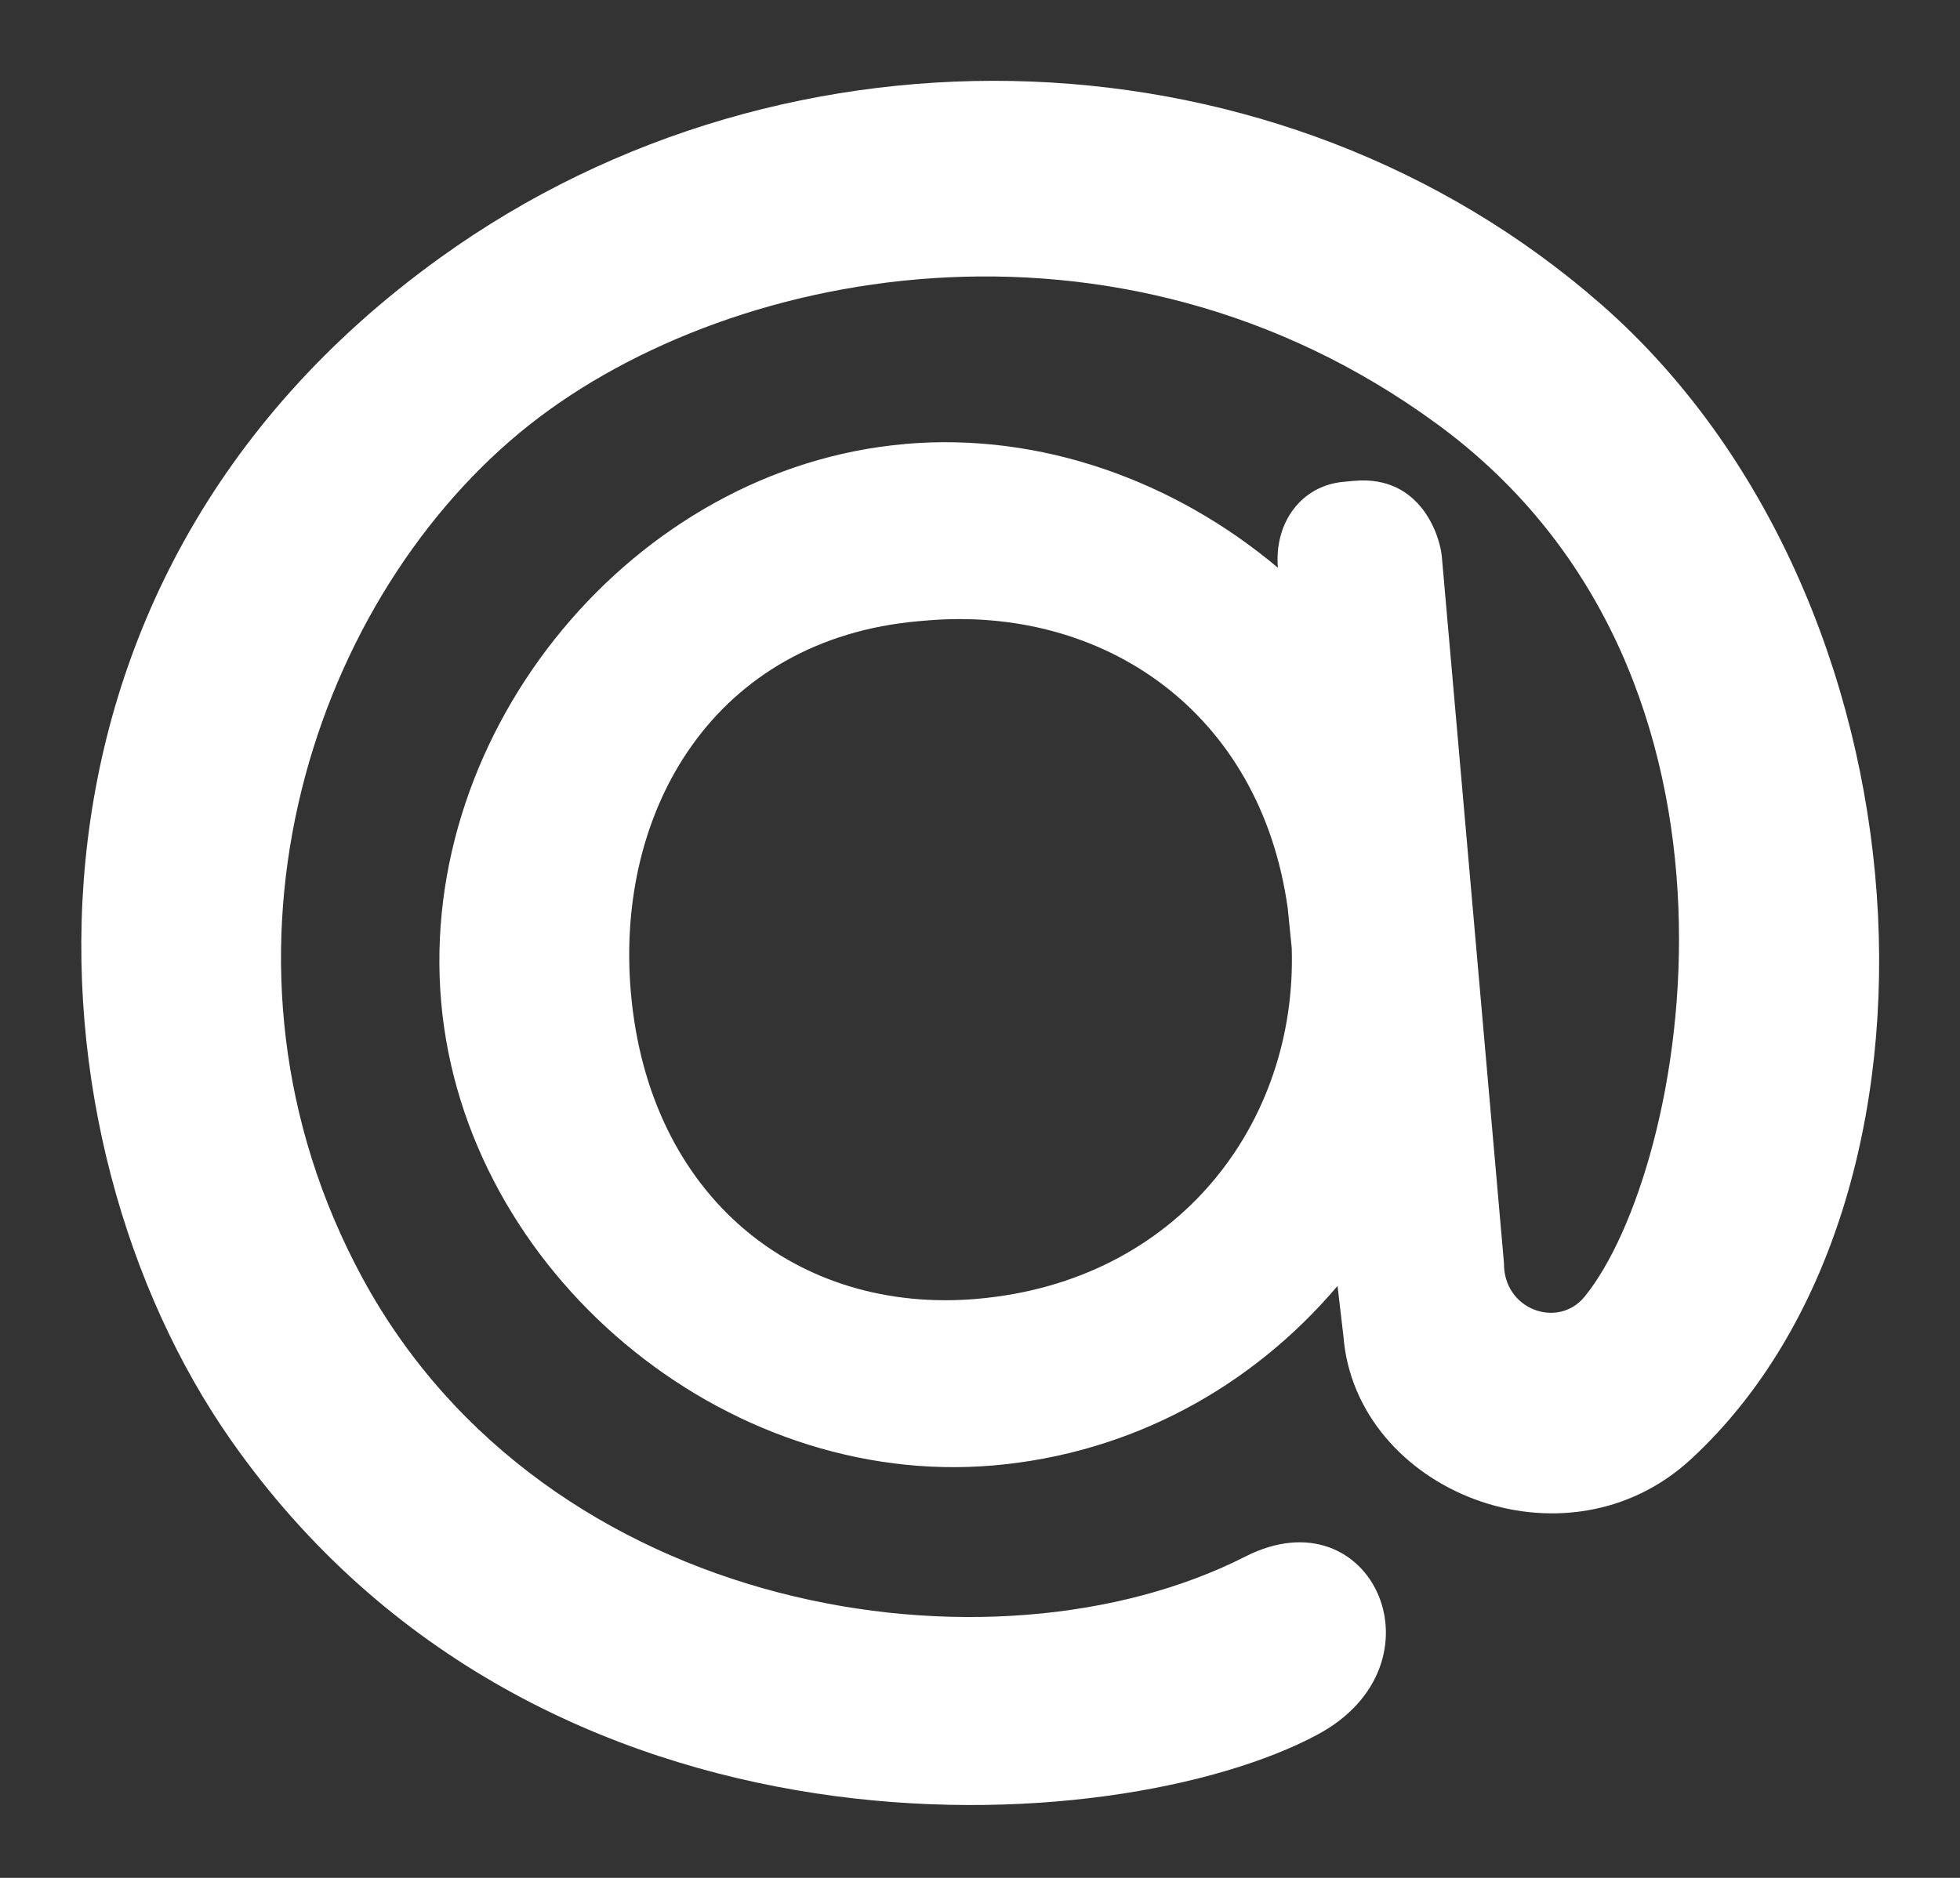 <svg width="24" height="23" viewBox="0 0 24 23" fill="none" xmlns="http://www.w3.org/2000/svg">
<rect x="0" y="0" width="24" height="23" fill="#333333" stroke="none"/>
<path d="M11.076 5.438C12.749 5.291 14.39 5.895 15.647 6.953L15.648 6.957C15.599 6.4 15.937 5.946 16.454 5.901L16.586 5.889C17.403 5.818 17.634 6.574 17.655 6.817L18.416 15.47C18.409 16.042 19.077 16.279 19.402 15.883C20.664 14.335 21.808 8.275 17.596 5.193C13.668 2.316 8.816 3.273 6.369 5.295C3.769 7.449 2.37 11.828 4.435 15.647C6.69 19.81 12.168 20.632 15.248 19.065C16.807 18.271 17.743 20.388 16.126 21.249C13.688 22.551 6.623 23.058 2.828 17.639C0.264 13.979 -0.212 7.187 5.389 3.157C9.669 0.072 15.691 0.296 19.611 3.732C23.707 7.327 24.132 14.687 20.718 17.861C19.172 19.304 16.598 18.258 16.45 16.365L16.378 15.75C15.322 16.996 13.844 17.802 12.171 17.948C8.861 18.238 5.691 15.578 5.402 12.271C5.11 8.929 7.766 5.728 11.076 5.439L11.076 5.438ZM15.768 11.123C15.431 8.712 13.506 7.41 11.334 7.601L11.251 7.608C8.747 7.827 7.529 9.921 7.725 12.157C7.944 14.664 9.763 16.101 11.967 15.908C14.428 15.693 15.886 13.751 15.817 11.61L15.768 11.123Z" fill="white"/>
</svg>
